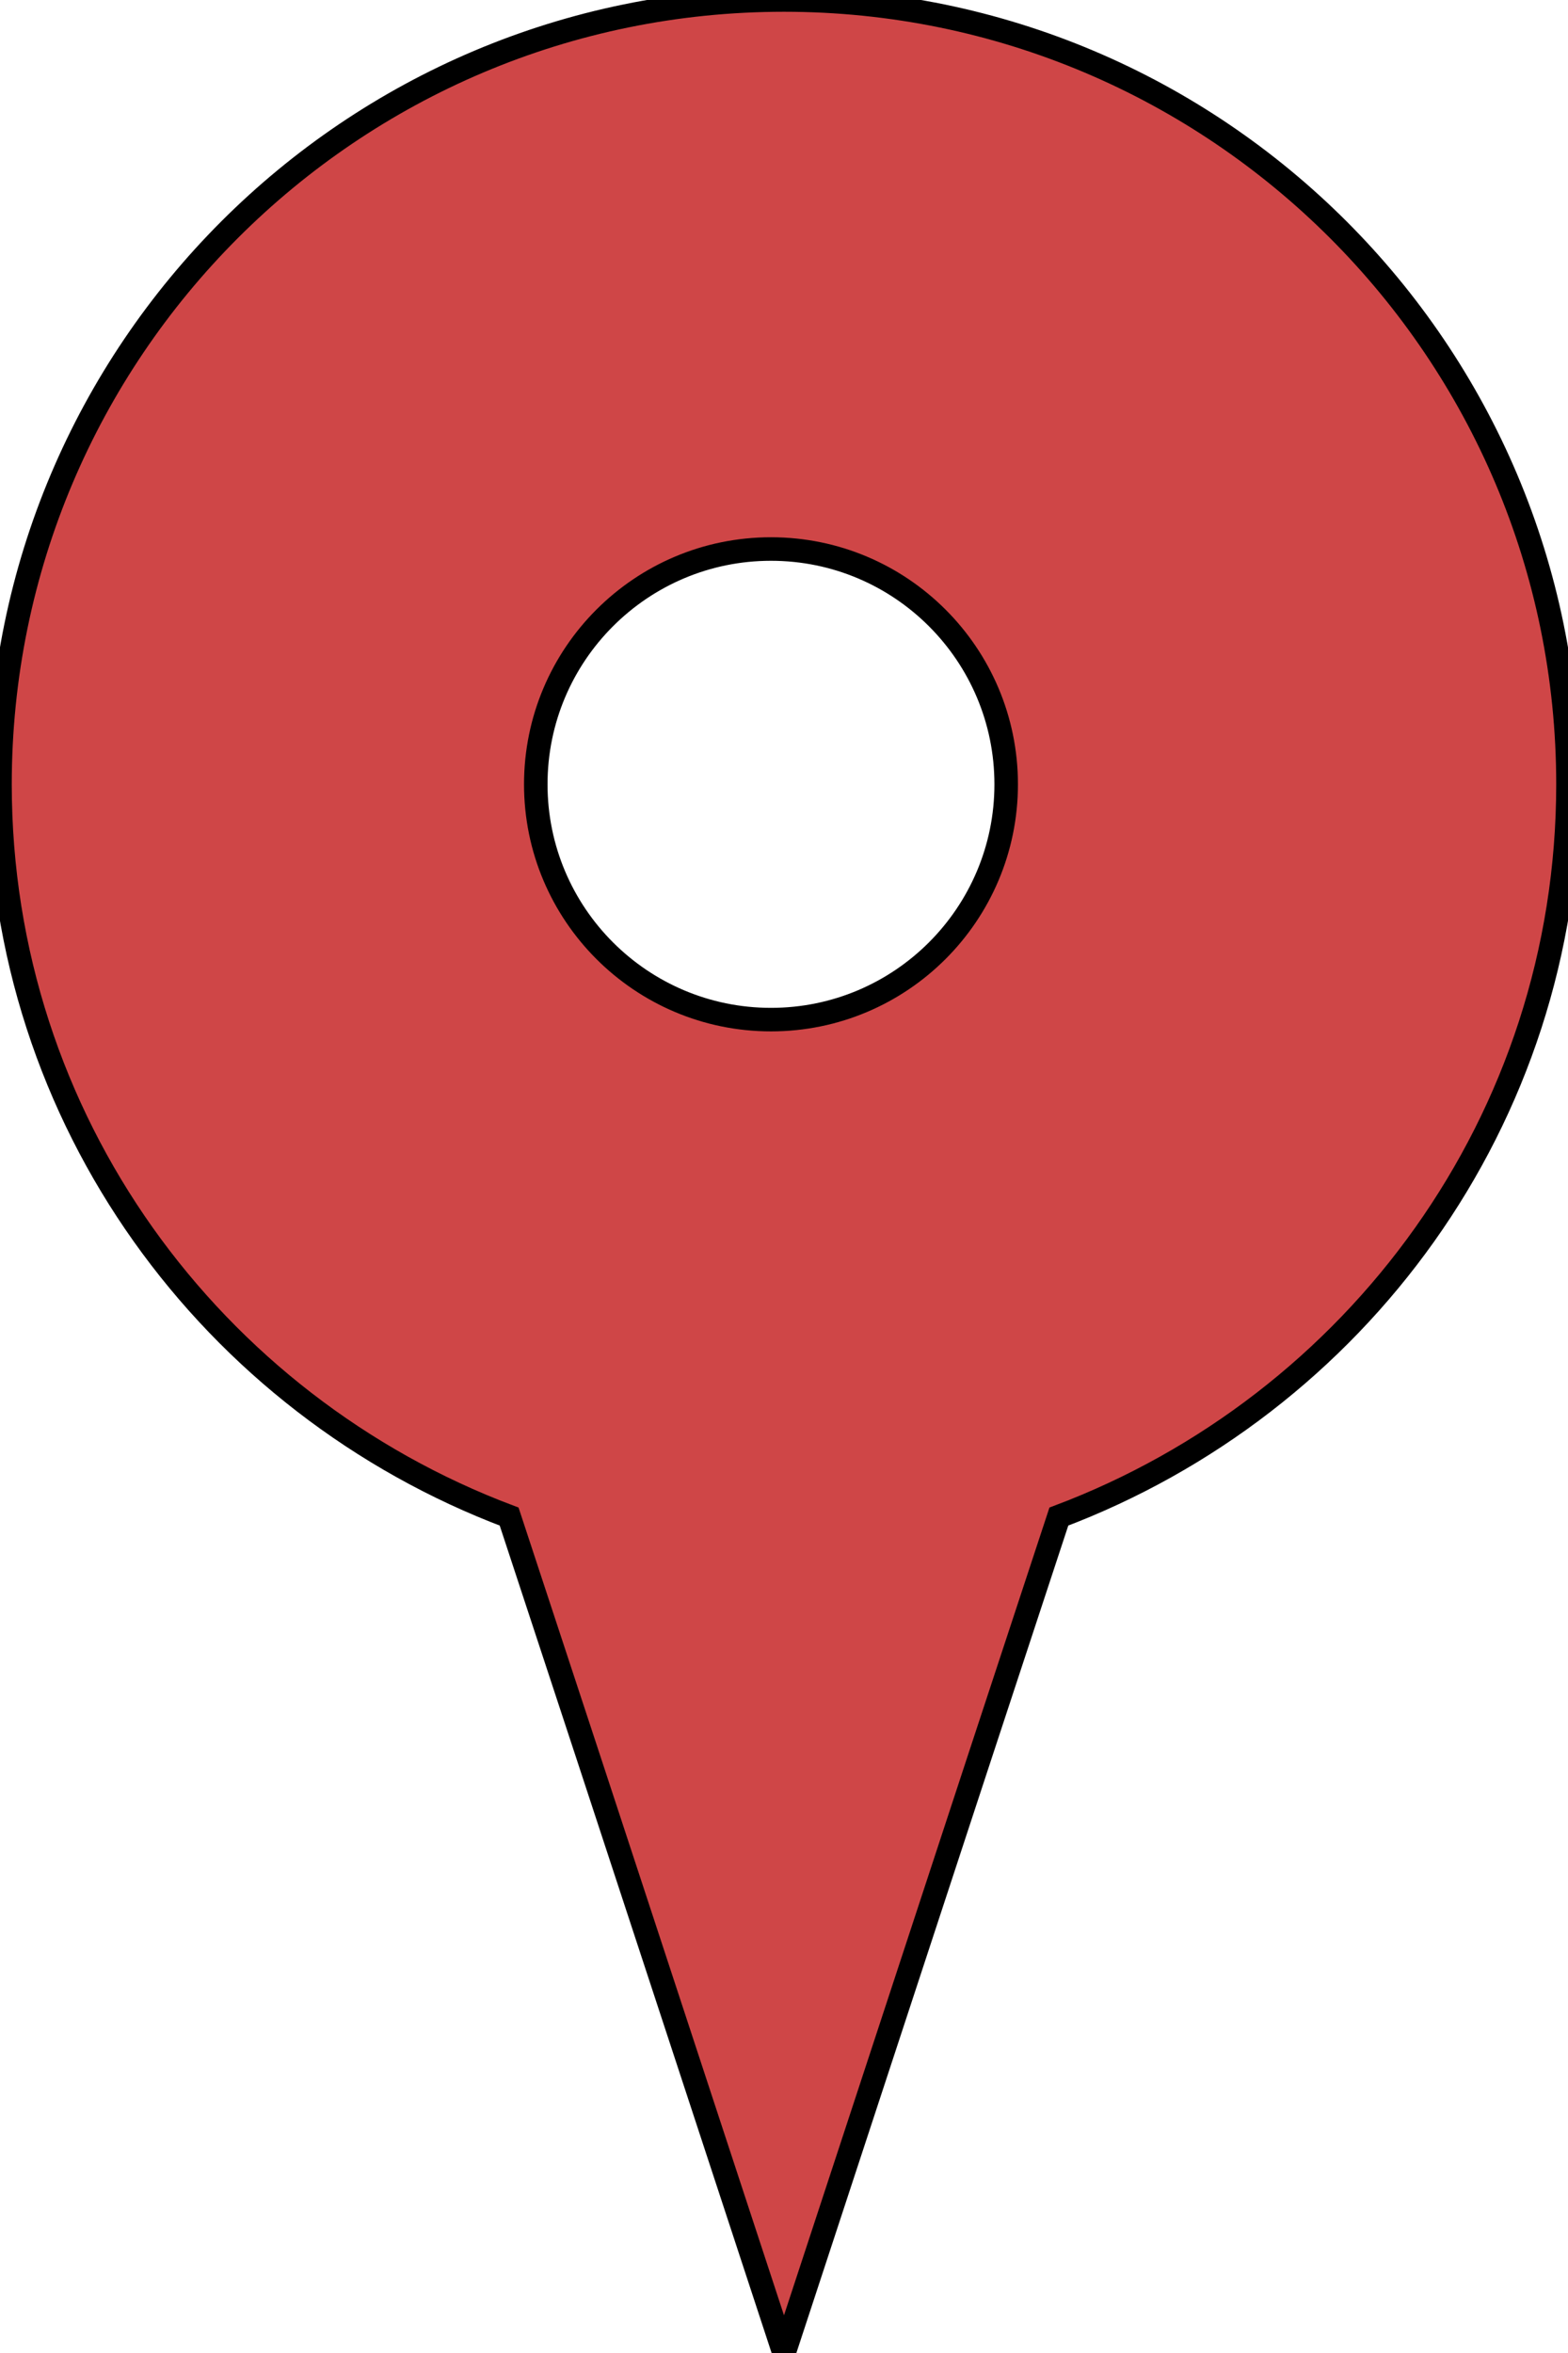 <svg xmlns="http://www.w3.org/2000/svg" xmlns:xlink="http://www.w3.org/1999/xlink" version="1.1" id="Layer_1" x="0px" y="0px" width="66.667px" height="100px" viewBox="0 0 66.667 100" enable-background="new 0 0 66.667 100" xml:space="preserve">
<path style="fill:#CF4647;stroke:#000000" d="M33.333,0C14.922,0,0,14.922,0,33.333C0,47.617,9.023,59.7,21.647,64.453L25,74.636L33.333,100l8.333-25.364l3.354-10.183  c12.617-4.753,21.646-16.836,21.646-31.12C66.667,14.922,51.732,0,33.333,0z M32.78,43.333c-5.521,0-10-4.479-10-10  c0-5.521,4.479-10,10-10s10,4.479,10,10C42.78,38.854,38.301,43.333,32.78,43.333z"/>
</svg>